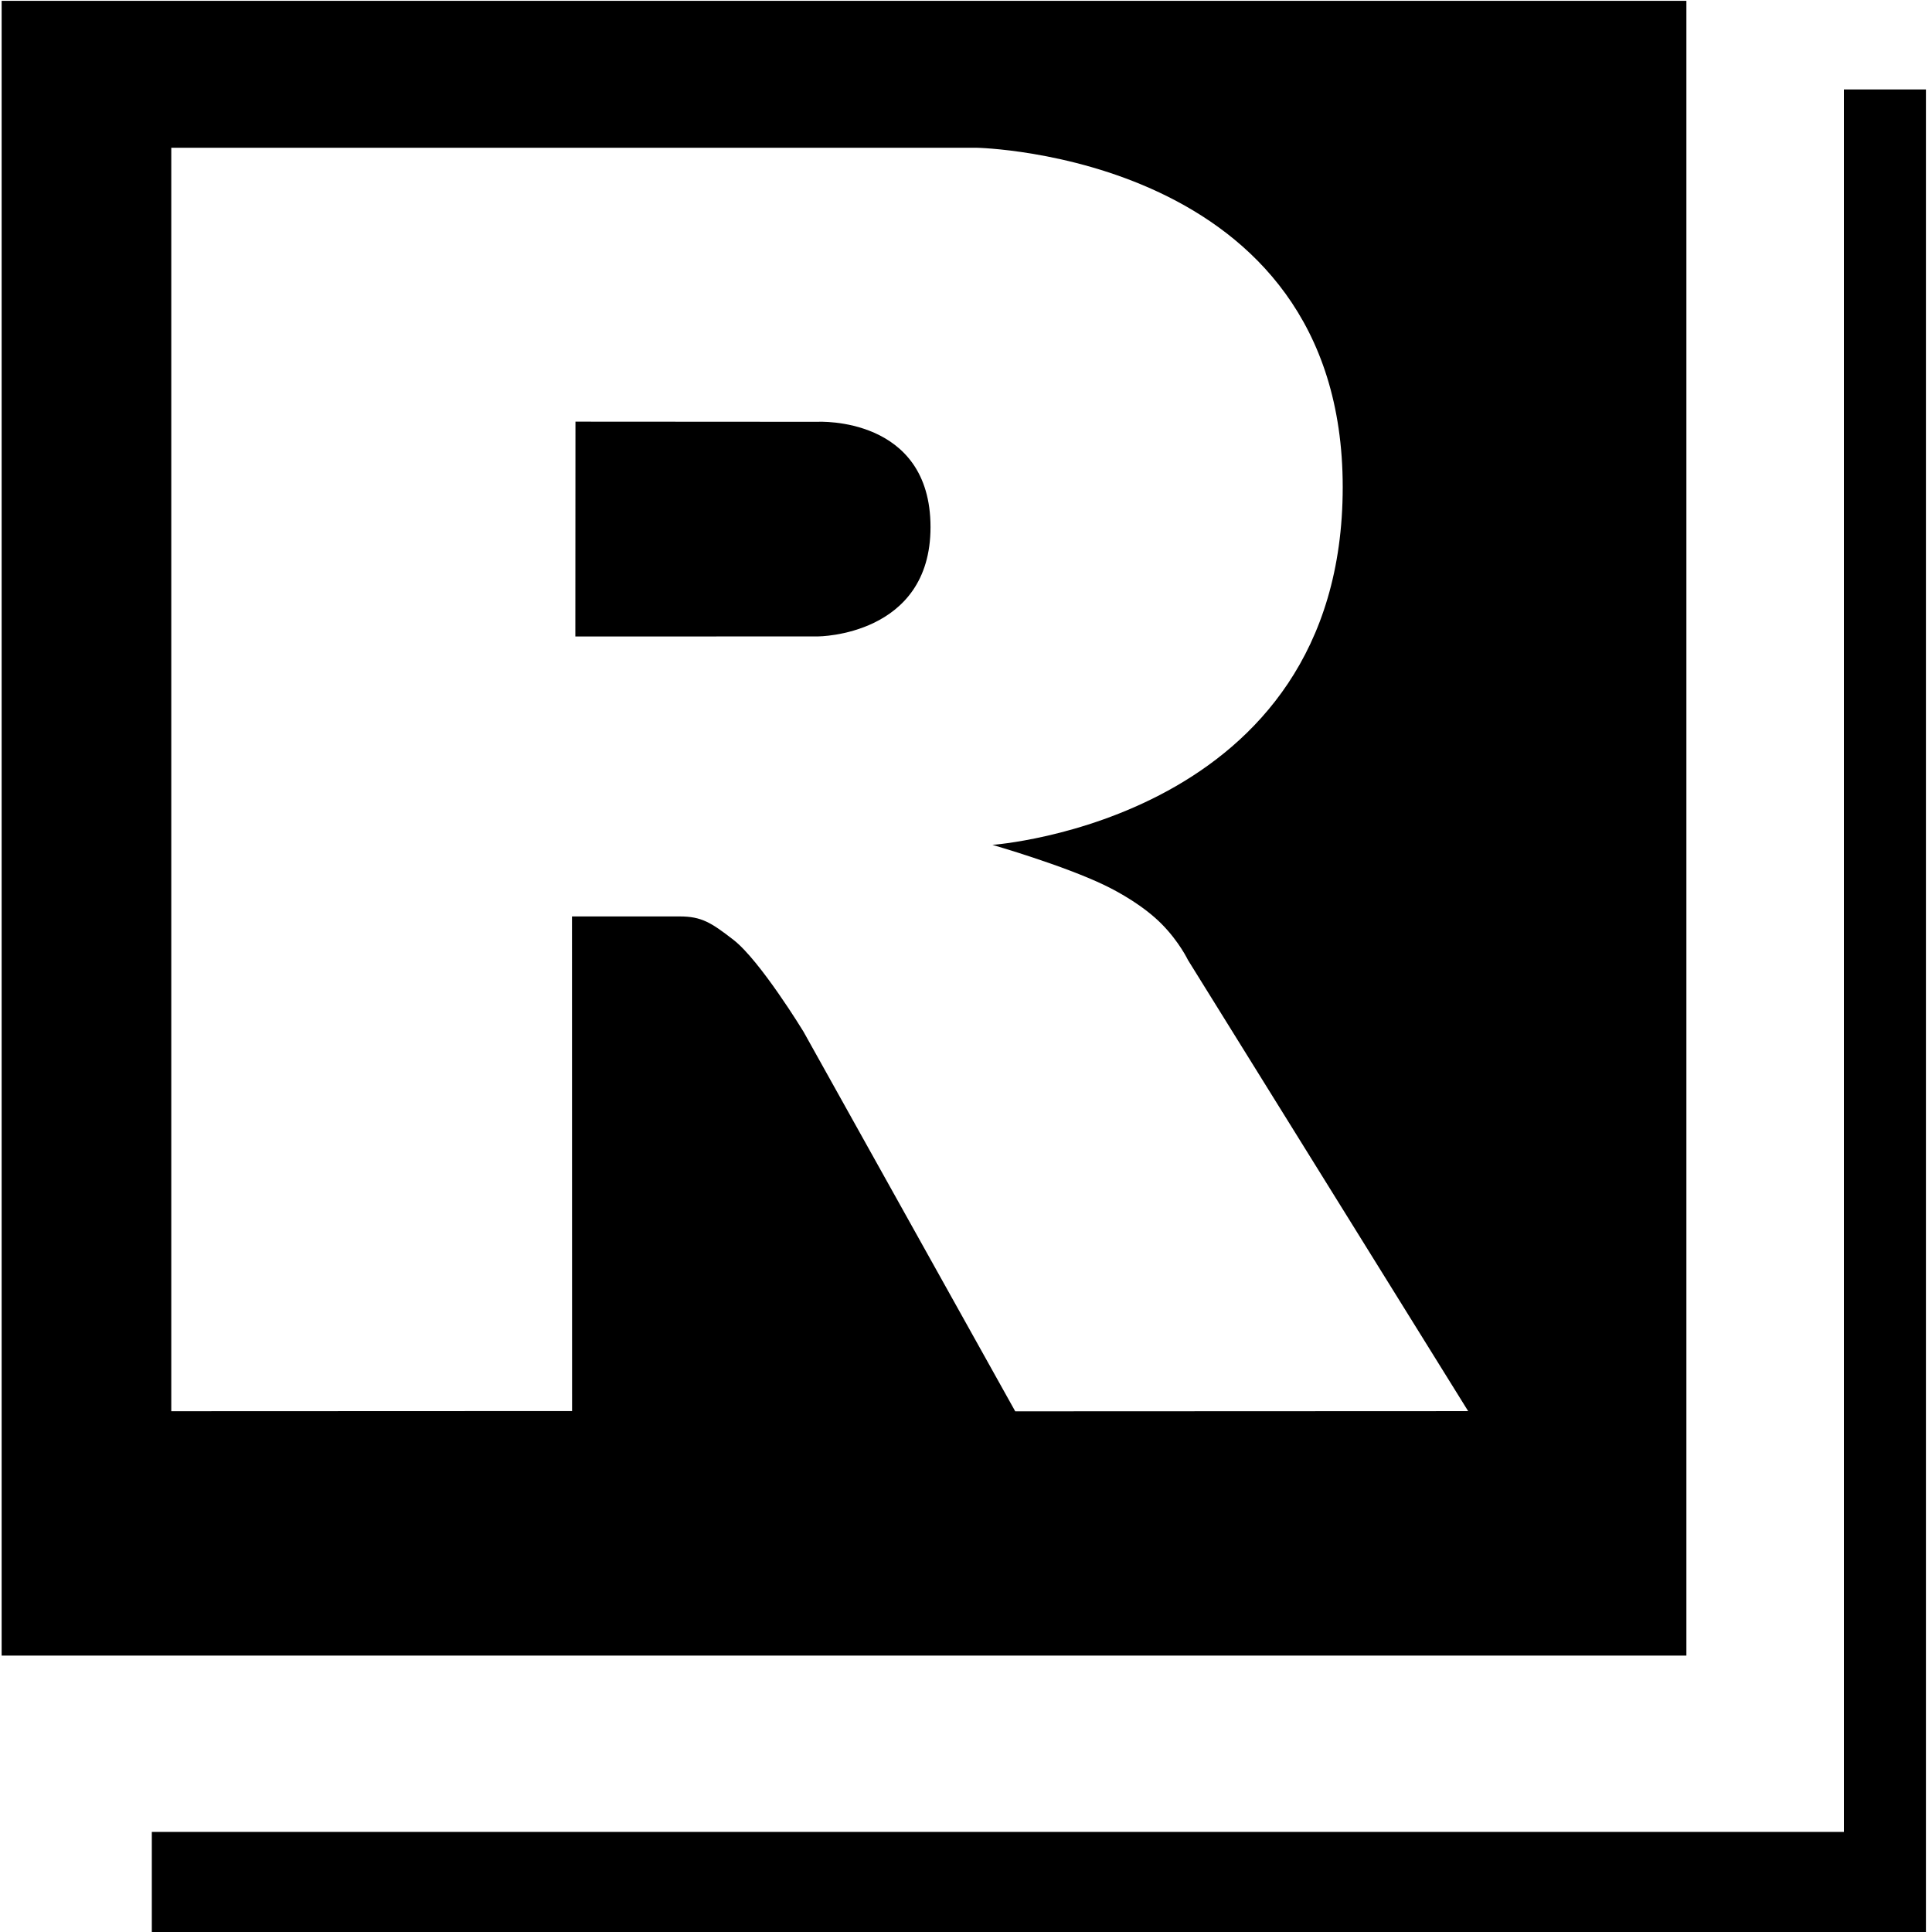 <?xml version="1.0" encoding="UTF-8" standalone="no"?>
<svg
   xmlns:dc="http://purl.org/dc/elements/1.1/"
   xmlns:cc="http://creativecommons.org/ns#"
   xmlns:rdf="http://www.w3.org/1999/02/22-rdf-syntax-ns#"
   xmlns:svg="http://www.w3.org/2000/svg"
   xmlns="http://www.w3.org/2000/svg"
   width="512"
   height="512"
   viewBox="0 0 512 512"
   fill="#000000"
   id="svg2"
   version="1.1">
  <path
     id="path4"
     d="m 488.652,23.704 0,461.774 -448.419,0 0,26.673 470.158,0 0,-488.447 z" />
  <path
     id="path6"
     d="m 0.434,0.22 0,438.525 446.477,0 0,-438.525 -446.477,0 z M 45.39,39.152 l 213.296,0 c 0,0 97.147,1.674 97.147,89.927 0,88.253 -92.83,94.821 -92.83,94.821 0,0 18.845,5.431 29.793,10.72 3.799,1.835 10.37,5.497 15.111,10.306 4.644,4.71 6.91,9.483 6.91,9.483 l 74.264,119.559 -120.032,0.051 -56.131,-100.645 c 0,0 -11.493,-18.856 -18.566,-24.323 -5.9,-4.561 -8.417,-6.186 -14.25,-6.186 l -28.518,0 0.022,131.081 -106.216,0.043 0,-334.836 z m 107.112,72.591 -0.031,56.934 64.333,-0.019 c 0,0 29.793,-0.089 29.793,-28.963 0,-29.454 -29.793,-27.913 -29.793,-27.913 l -64.302,-0.039 z" />
</svg>
